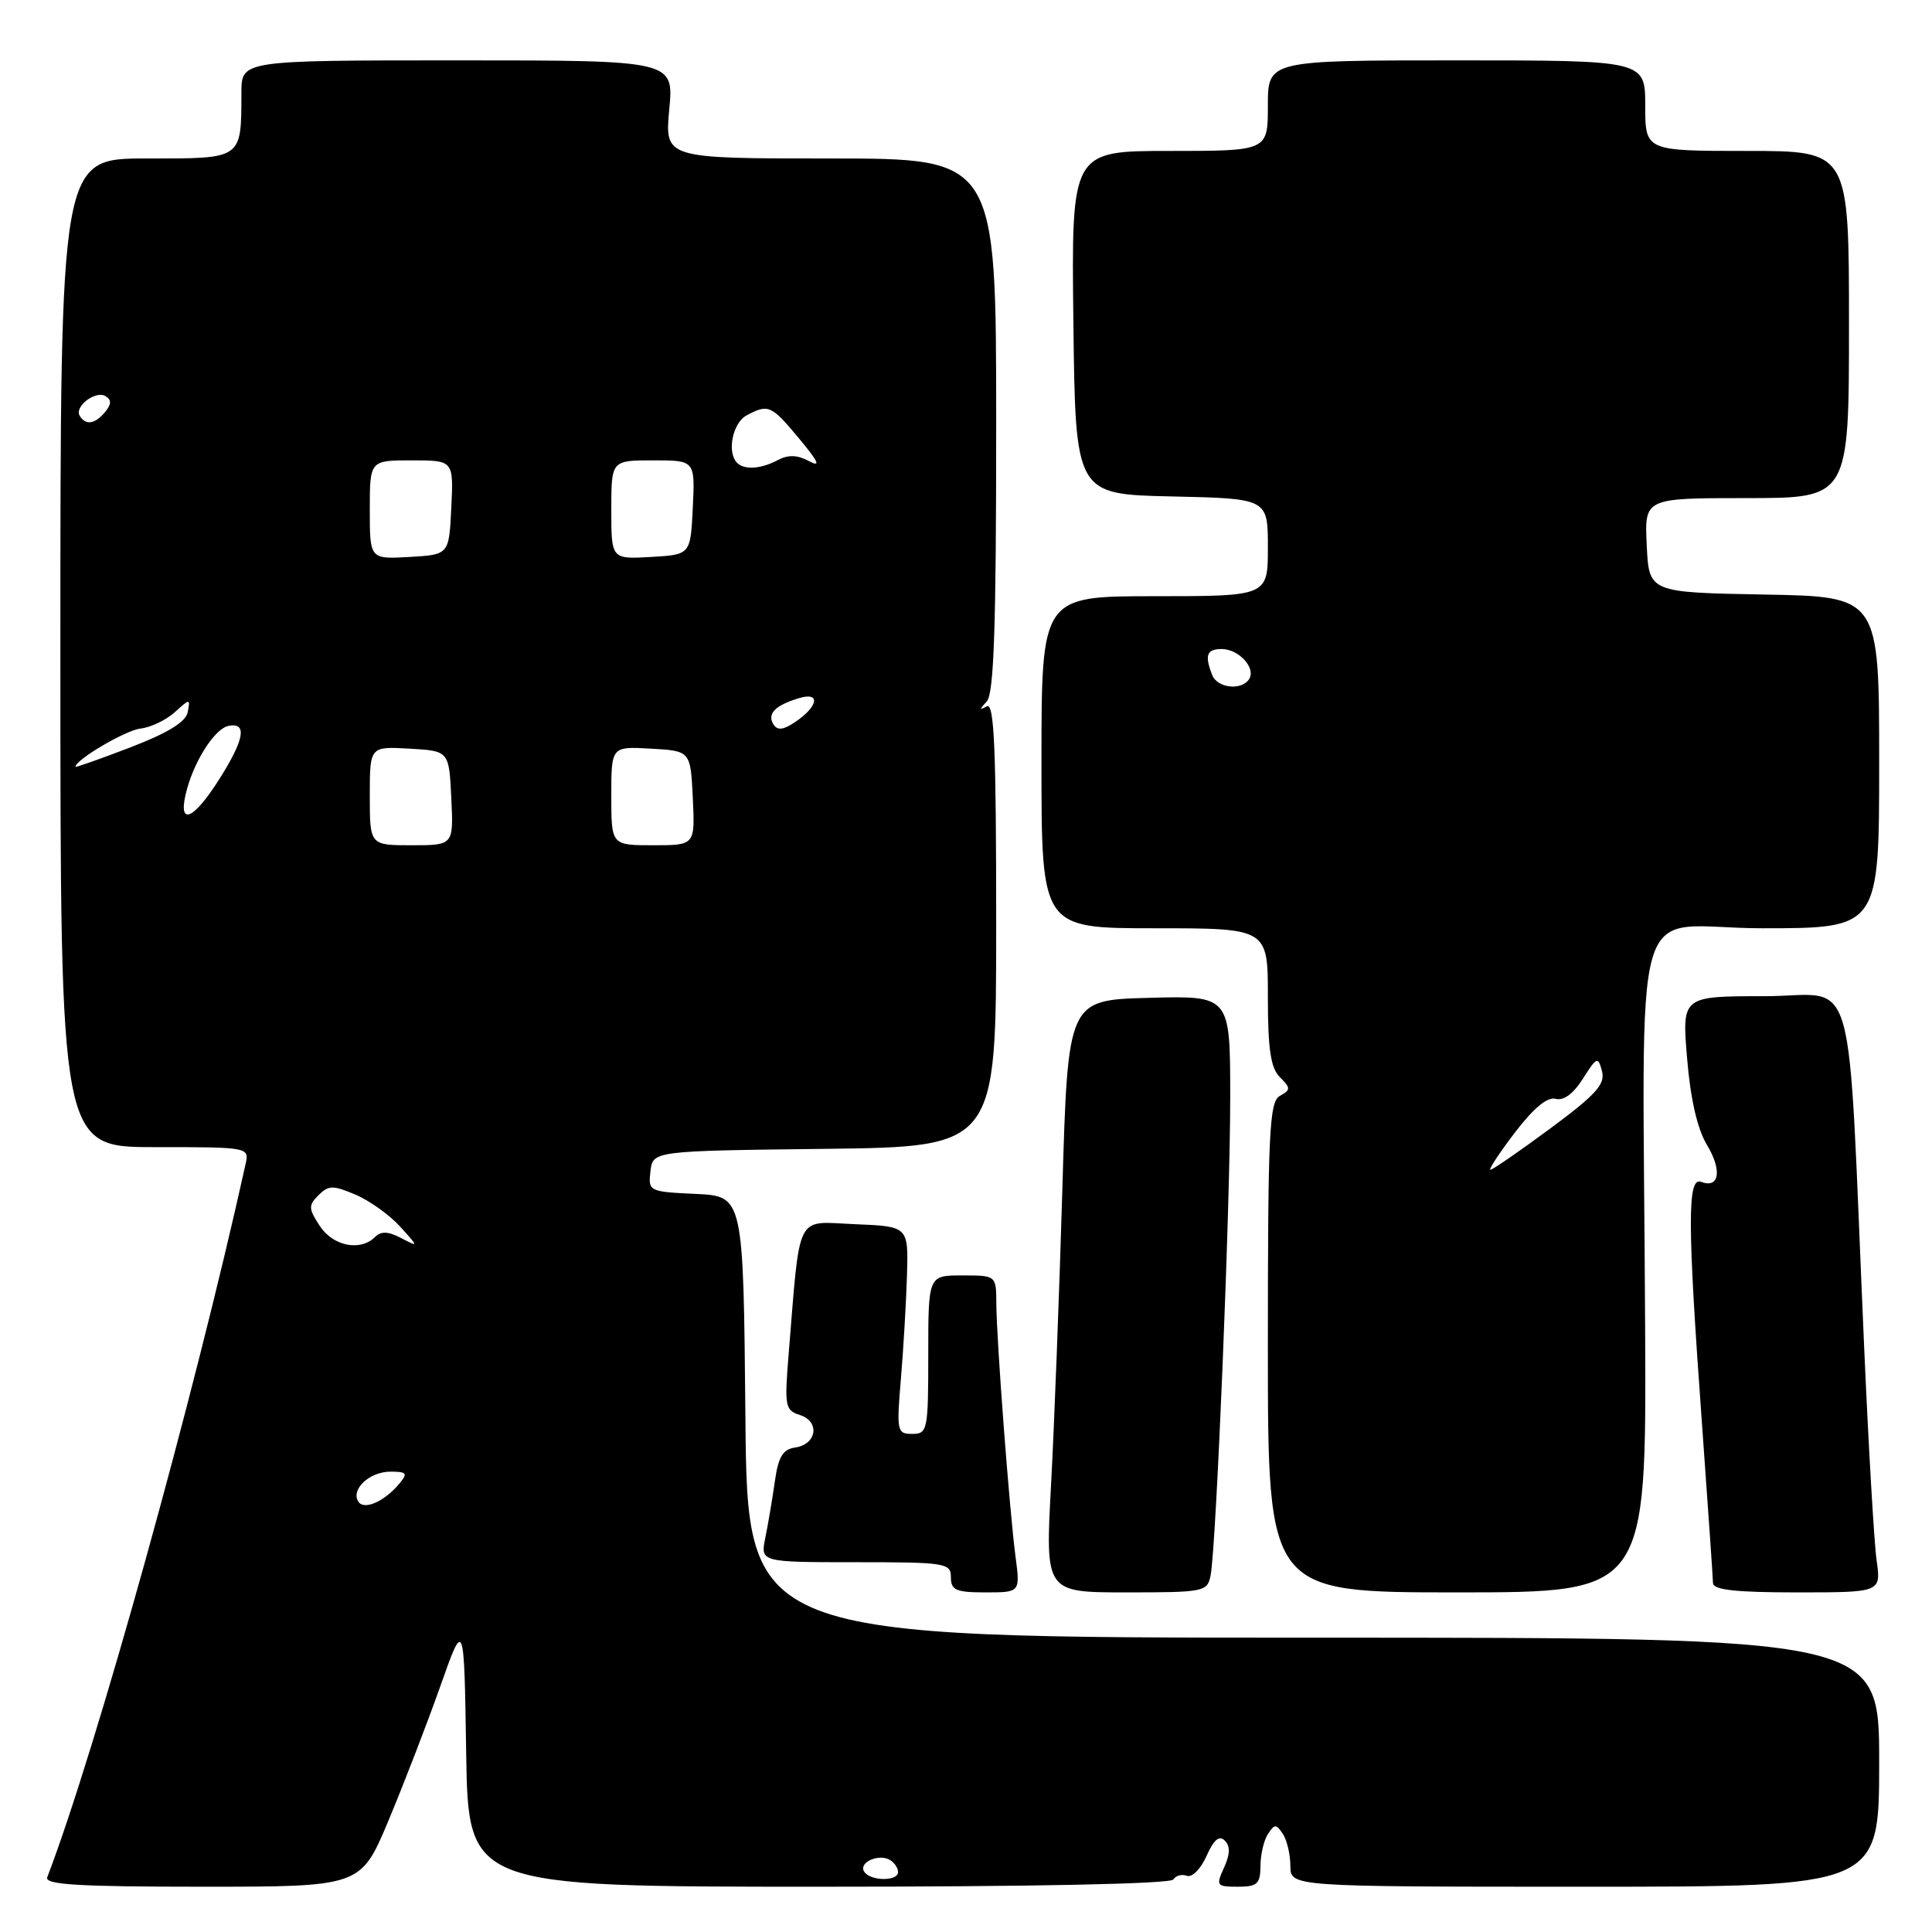 <?xml version="1.0" encoding="UTF-8" standalone="no"?>
<!DOCTYPE svg PUBLIC "-//W3C//DTD SVG 1.1//EN" "http://www.w3.org/Graphics/SVG/1.1/DTD/svg11.dtd" >
<svg xmlns="http://www.w3.org/2000/svg" xmlns:xlink="http://www.w3.org/1999/xlink" version="1.1" viewBox="0 0 256 256">
 <g >
 <path fill="currentColor"
d=" M 51.47 241.25 C 53.48 236.44 56.57 228.45 58.32 223.50 C 61.50 214.50 61.50 214.50 61.77 232.25 C 62.05 250.00 62.05 250.00 108.46 250.00 C 136.92 250.00 155.11 249.63 155.47 249.04 C 155.80 248.52 156.61 248.30 157.28 248.56 C 157.95 248.81 159.12 247.63 159.87 245.93 C 160.83 243.77 161.55 243.15 162.29 243.89 C 163.03 244.63 163.00 245.70 162.19 247.47 C 161.10 249.87 161.20 250.00 164.02 250.00 C 166.60 250.00 167.00 249.63 167.02 247.25 C 167.02 245.74 167.47 243.82 168.02 243.00 C 168.89 241.67 169.11 241.67 169.98 243.00 C 170.53 243.82 170.98 245.74 170.98 247.25 C 171.00 250.00 171.00 250.00 210.00 250.00 C 249.00 250.00 249.00 250.00 249.00 233.50 C 249.00 217.00 249.00 217.00 174.02 217.00 C 99.03 217.00 99.03 217.00 98.77 187.75 C 98.50 158.50 98.50 158.50 92.19 158.20 C 85.98 157.91 85.88 157.86 86.19 155.20 C 86.50 152.50 86.50 152.50 109.25 152.23 C 132.00 151.96 132.00 151.96 132.00 122.42 C 132.00 99.08 131.74 93.03 130.75 93.59 C 129.75 94.15 129.75 94.02 130.75 92.95 C 131.70 91.92 132.00 83.16 132.00 56.30 C 132.00 21.00 132.00 21.00 110.04 21.00 C 88.08 21.00 88.08 21.00 88.68 14.50 C 89.29 8.00 89.29 8.00 60.64 8.00 C 32.00 8.00 32.00 8.00 31.99 12.25 C 31.96 21.19 32.23 21.00 19.38 21.00 C 8.00 21.00 8.00 21.00 8.00 86.50 C 8.00 152.00 8.00 152.00 20.52 152.00 C 32.98 152.00 33.04 152.01 32.54 154.25 C 25.72 185.12 12.73 231.84 6.26 248.75 C 5.89 249.73 10.40 250.00 26.79 250.00 C 47.80 250.00 47.80 250.00 51.47 241.25 Z  M 134.56 206.25 C 133.76 200.16 132.05 177.64 132.02 172.75 C 132.00 169.00 132.00 169.00 127.50 169.00 C 123.00 169.00 123.00 169.00 123.00 179.50 C 123.00 189.53 122.90 190.00 120.88 190.00 C 118.86 190.00 118.79 189.66 119.37 182.75 C 119.71 178.76 120.07 172.57 120.18 169.00 C 120.37 162.50 120.37 162.50 113.26 162.21 C 105.29 161.88 106.07 160.33 104.48 179.67 C 103.94 186.34 104.04 186.88 106.00 187.50 C 108.68 188.35 108.23 191.39 105.37 191.80 C 103.72 192.04 103.13 193.03 102.67 196.30 C 102.34 198.61 101.78 201.96 101.41 203.75 C 100.75 207.00 100.75 207.00 113.38 207.00 C 125.33 207.00 126.00 207.11 126.00 209.00 C 126.00 210.71 126.67 211.00 130.59 211.00 C 135.19 211.00 135.19 211.00 134.56 206.25 Z  M 160.41 208.75 C 161.16 205.01 163.03 159.43 163.01 145.22 C 163.00 131.93 163.00 131.93 152.25 132.22 C 141.50 132.50 141.50 132.50 140.77 157.50 C 140.37 171.25 139.69 188.91 139.27 196.75 C 138.50 211.00 138.50 211.00 149.23 211.00 C 159.56 211.00 159.98 210.92 160.41 208.75 Z  M 217.99 176.25 C 217.72 115.84 215.64 123.00 233.50 123.00 C 249.00 123.00 249.00 123.00 249.00 101.03 C 249.00 79.05 249.00 79.05 233.75 78.78 C 218.50 78.50 218.50 78.50 218.20 72.25 C 217.90 66.00 217.90 66.00 231.45 66.00 C 245.00 66.00 245.00 66.00 245.00 43.00 C 245.00 20.00 245.00 20.00 231.50 20.00 C 218.00 20.00 218.00 20.00 218.00 14.00 C 218.00 8.00 218.00 8.00 193.00 8.00 C 168.00 8.00 168.00 8.00 168.00 14.00 C 168.00 20.00 168.00 20.00 154.98 20.00 C 141.96 20.00 141.96 20.00 142.23 42.75 C 142.50 65.50 142.50 65.50 155.25 65.78 C 168.00 66.06 168.00 66.06 168.00 72.53 C 168.00 79.00 168.00 79.00 153.00 79.00 C 138.00 79.00 138.00 79.00 138.00 101.00 C 138.00 123.00 138.00 123.00 153.00 123.00 C 168.00 123.00 168.00 123.00 168.00 132.07 C 168.00 139.03 168.37 141.51 169.59 142.73 C 171.04 144.18 171.04 144.40 169.59 145.21 C 168.19 145.99 168.00 149.94 168.00 178.55 C 168.00 211.00 168.00 211.00 193.07 211.00 C 218.15 211.00 218.15 211.00 217.99 176.25 Z  M 248.66 206.75 C 248.33 204.41 247.59 191.70 247.01 178.50 C 244.72 126.45 246.30 132.00 233.83 132.00 C 222.86 132.00 222.86 132.00 223.55 140.25 C 224.00 145.66 224.91 149.61 226.19 151.73 C 228.22 155.09 227.82 157.53 225.40 156.60 C 223.57 155.90 223.59 162.12 225.51 188.50 C 226.30 199.50 226.97 209.06 226.98 209.75 C 226.99 210.67 229.90 211.00 238.13 211.00 C 249.26 211.00 249.26 211.00 248.66 206.75 Z  M 114.50 247.99 C 113.74 246.77 116.48 245.56 117.95 246.47 C 118.53 246.83 119.00 247.54 119.00 248.06 C 119.00 249.32 115.28 249.27 114.50 247.99 Z  M 47.47 198.96 C 46.47 197.33 48.98 195.00 51.74 195.00 C 53.89 195.00 54.06 195.22 52.95 196.55 C 50.95 198.97 48.22 200.17 47.47 198.96 Z  M 42.37 162.44 C 40.87 160.15 40.85 159.72 42.20 158.37 C 43.54 157.04 44.12 157.03 47.11 158.30 C 48.97 159.09 51.62 160.99 53.00 162.51 C 55.50 165.27 55.50 165.27 53.14 164.04 C 51.44 163.15 50.48 163.12 49.69 163.91 C 47.75 165.85 44.12 165.12 42.37 162.44 Z  M 49.00 105.45 C 49.00 98.90 49.00 98.90 54.25 99.20 C 59.50 99.50 59.50 99.50 59.80 105.75 C 60.10 112.00 60.10 112.00 54.55 112.00 C 49.00 112.00 49.00 112.00 49.00 105.45 Z  M 81.00 105.45 C 81.00 98.90 81.00 98.90 86.25 99.20 C 91.50 99.50 91.50 99.50 91.80 105.75 C 92.10 112.00 92.10 112.00 86.55 112.00 C 81.00 112.00 81.00 112.00 81.00 105.45 Z  M 24.60 105.25 C 25.57 101.06 28.41 96.54 30.30 96.18 C 32.80 95.70 32.38 98.01 29.02 103.30 C 25.68 108.58 23.62 109.48 24.60 105.25 Z  M 10.00 101.60 C 10.00 100.67 16.67 96.75 18.61 96.54 C 19.95 96.39 21.99 95.42 23.14 94.39 C 25.18 92.54 25.22 92.54 24.87 94.38 C 24.62 95.66 22.21 97.14 17.25 99.04 C 13.26 100.57 10.00 101.72 10.00 101.60 Z  M 102.48 95.97 C 101.62 94.58 102.71 93.46 105.87 92.51 C 108.79 91.62 108.43 93.64 105.29 95.72 C 103.75 96.74 103.00 96.81 102.48 95.97 Z  M 49.00 67.55 C 49.00 61.00 49.00 61.00 54.55 61.00 C 60.10 61.00 60.10 61.00 59.80 67.25 C 59.50 73.50 59.50 73.50 54.25 73.80 C 49.00 74.10 49.00 74.10 49.00 67.55 Z  M 81.00 67.55 C 81.00 61.00 81.00 61.00 86.55 61.00 C 92.10 61.00 92.10 61.00 91.80 67.25 C 91.50 73.50 91.50 73.50 86.25 73.80 C 81.00 74.10 81.00 74.10 81.00 67.55 Z  M 97.67 61.33 C 96.29 59.95 97.07 56.03 98.93 55.04 C 101.81 53.50 102.20 53.67 105.91 58.14 C 108.51 61.27 108.80 61.96 107.16 61.08 C 105.64 60.27 104.43 60.24 103.07 60.96 C 100.85 62.15 98.64 62.30 97.67 61.33 Z  M 10.57 55.11 C 9.80 53.87 12.68 51.68 14.00 52.50 C 14.79 52.99 14.76 53.58 13.93 54.59 C 12.59 56.20 11.36 56.40 10.57 55.11 Z  M 200.73 150.07 C 203.22 146.81 205.05 145.30 206.13 145.60 C 207.17 145.89 208.48 144.93 209.74 142.94 C 211.59 140.02 211.75 139.95 212.27 141.93 C 212.73 143.67 211.48 145.04 205.42 149.53 C 201.35 152.54 197.78 155.00 197.49 155.00 C 197.21 155.00 198.66 152.78 200.73 150.07 Z  M 160.61 89.42 C 159.60 86.81 159.90 86.00 161.88 86.00 C 164.13 86.00 166.43 88.49 165.53 89.96 C 164.54 91.55 161.29 91.20 160.61 89.42 Z "/>
</g>
</svg>